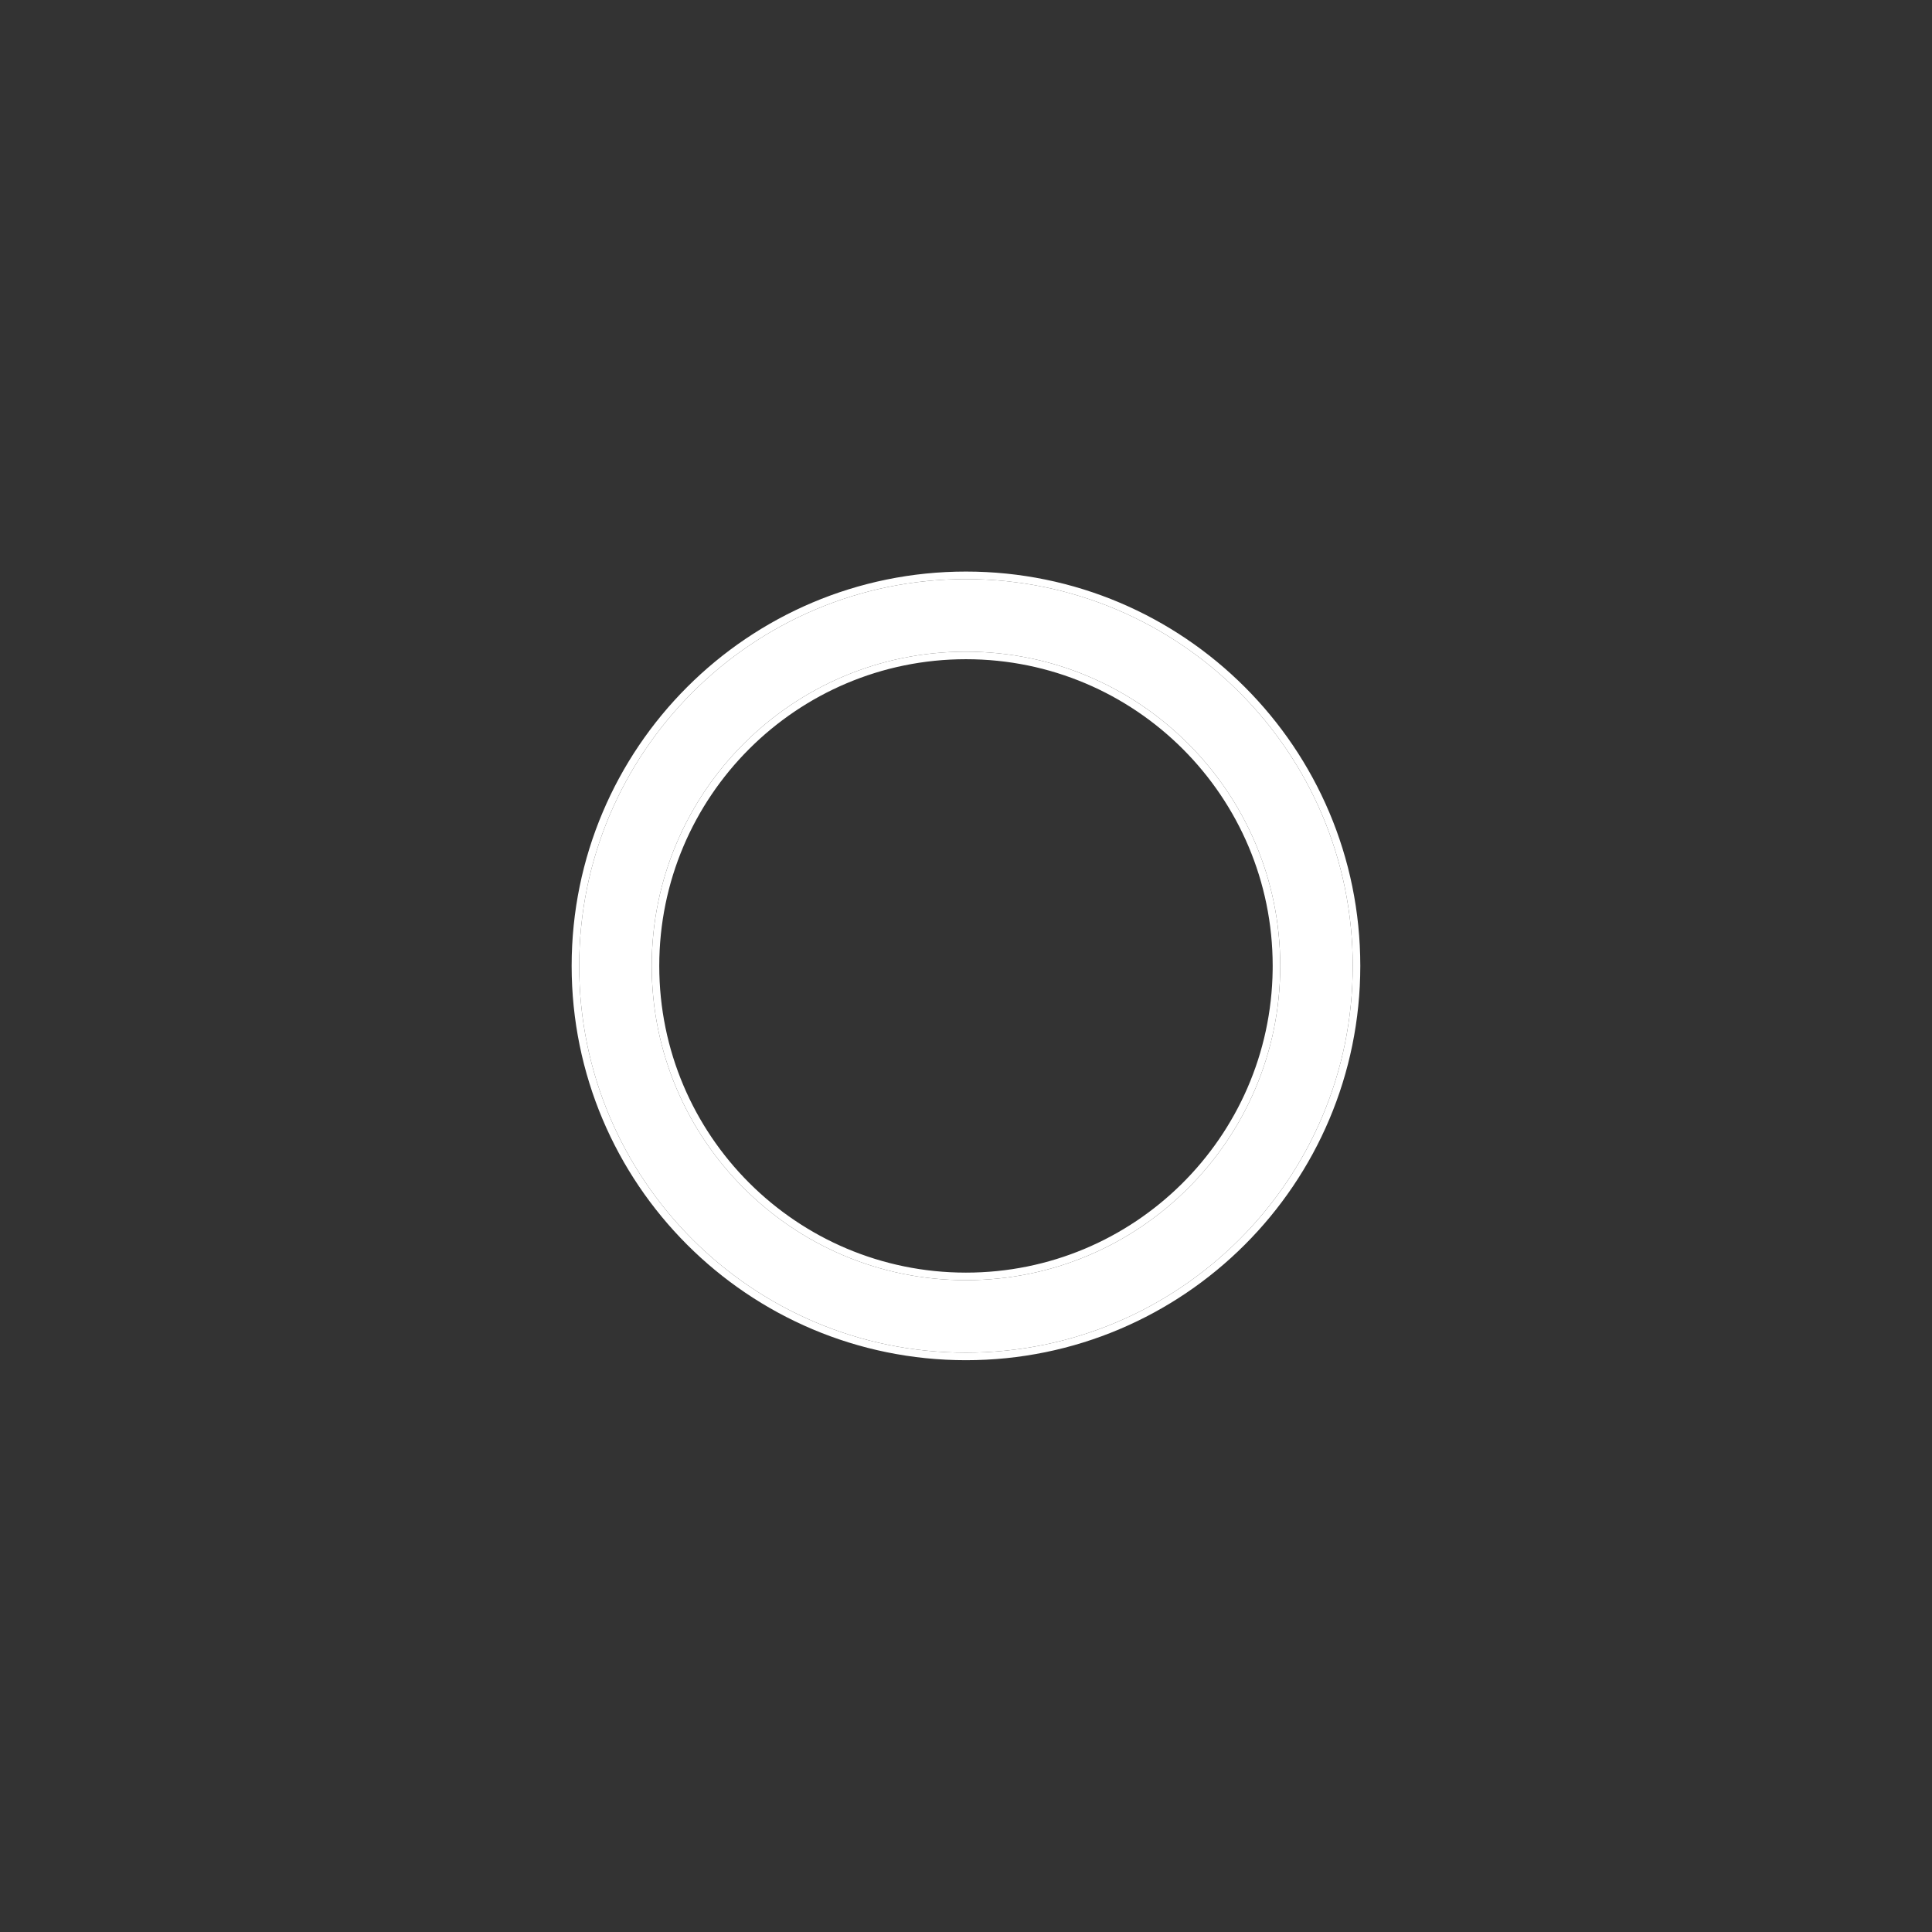 <svg width="1024" height="1024" viewBox="0 0 1024 1024" fill="none" xmlns="http://www.w3.org/2000/svg">
<rect x="0" y="0" width="1024" height="1024" fill="#333333" stroke="none"/>
<path d="M511.984 306.938C625.203 306.938 716.984 398.719 716.984 511.938C716.984 625.156 625.203 716.938 511.984 716.938C398.766 716.938 306.984 625.156 306.984 511.938C306.985 398.719 398.766 306.938 511.984 306.938ZM511.984 345.393C419.994 345.393 345.422 419.965 345.422 511.955C345.422 603.945 419.995 678.518 511.984 678.518C603.974 678.518 678.547 603.945 678.547 511.955C678.547 419.965 603.974 345.393 511.984 345.393Z" fill="white" style="fill:white;fill-opacity:1;"/>
<path d="M716.984 511.938C716.984 398.719 625.203 306.938 511.984 306.938C398.766 306.938 306.985 398.719 306.984 511.938C306.984 625.156 398.766 716.938 511.984 716.938C625.203 716.938 716.984 625.156 716.984 511.938ZM674.547 511.955C674.547 422.174 601.765 349.393 511.984 349.393C422.204 349.393 349.422 422.174 349.422 511.955C349.422 601.736 422.204 674.518 511.984 674.518V678.518C419.995 678.518 345.422 603.945 345.422 511.955C345.422 419.965 419.994 345.393 511.984 345.393C603.974 345.393 678.547 419.965 678.547 511.955C678.547 603.945 603.974 678.518 511.984 678.518V674.518C601.064 674.518 673.408 602.869 674.533 514.057L674.547 511.955ZM720.984 511.938C720.984 627.365 627.412 720.938 511.984 720.938C396.557 720.938 302.984 627.365 302.984 511.938C302.985 396.51 396.557 302.938 511.984 302.938C627.412 302.938 720.984 396.51 720.984 511.938Z" fill="white" style="fill:white;fill-opacity:1;"/>
</svg>
